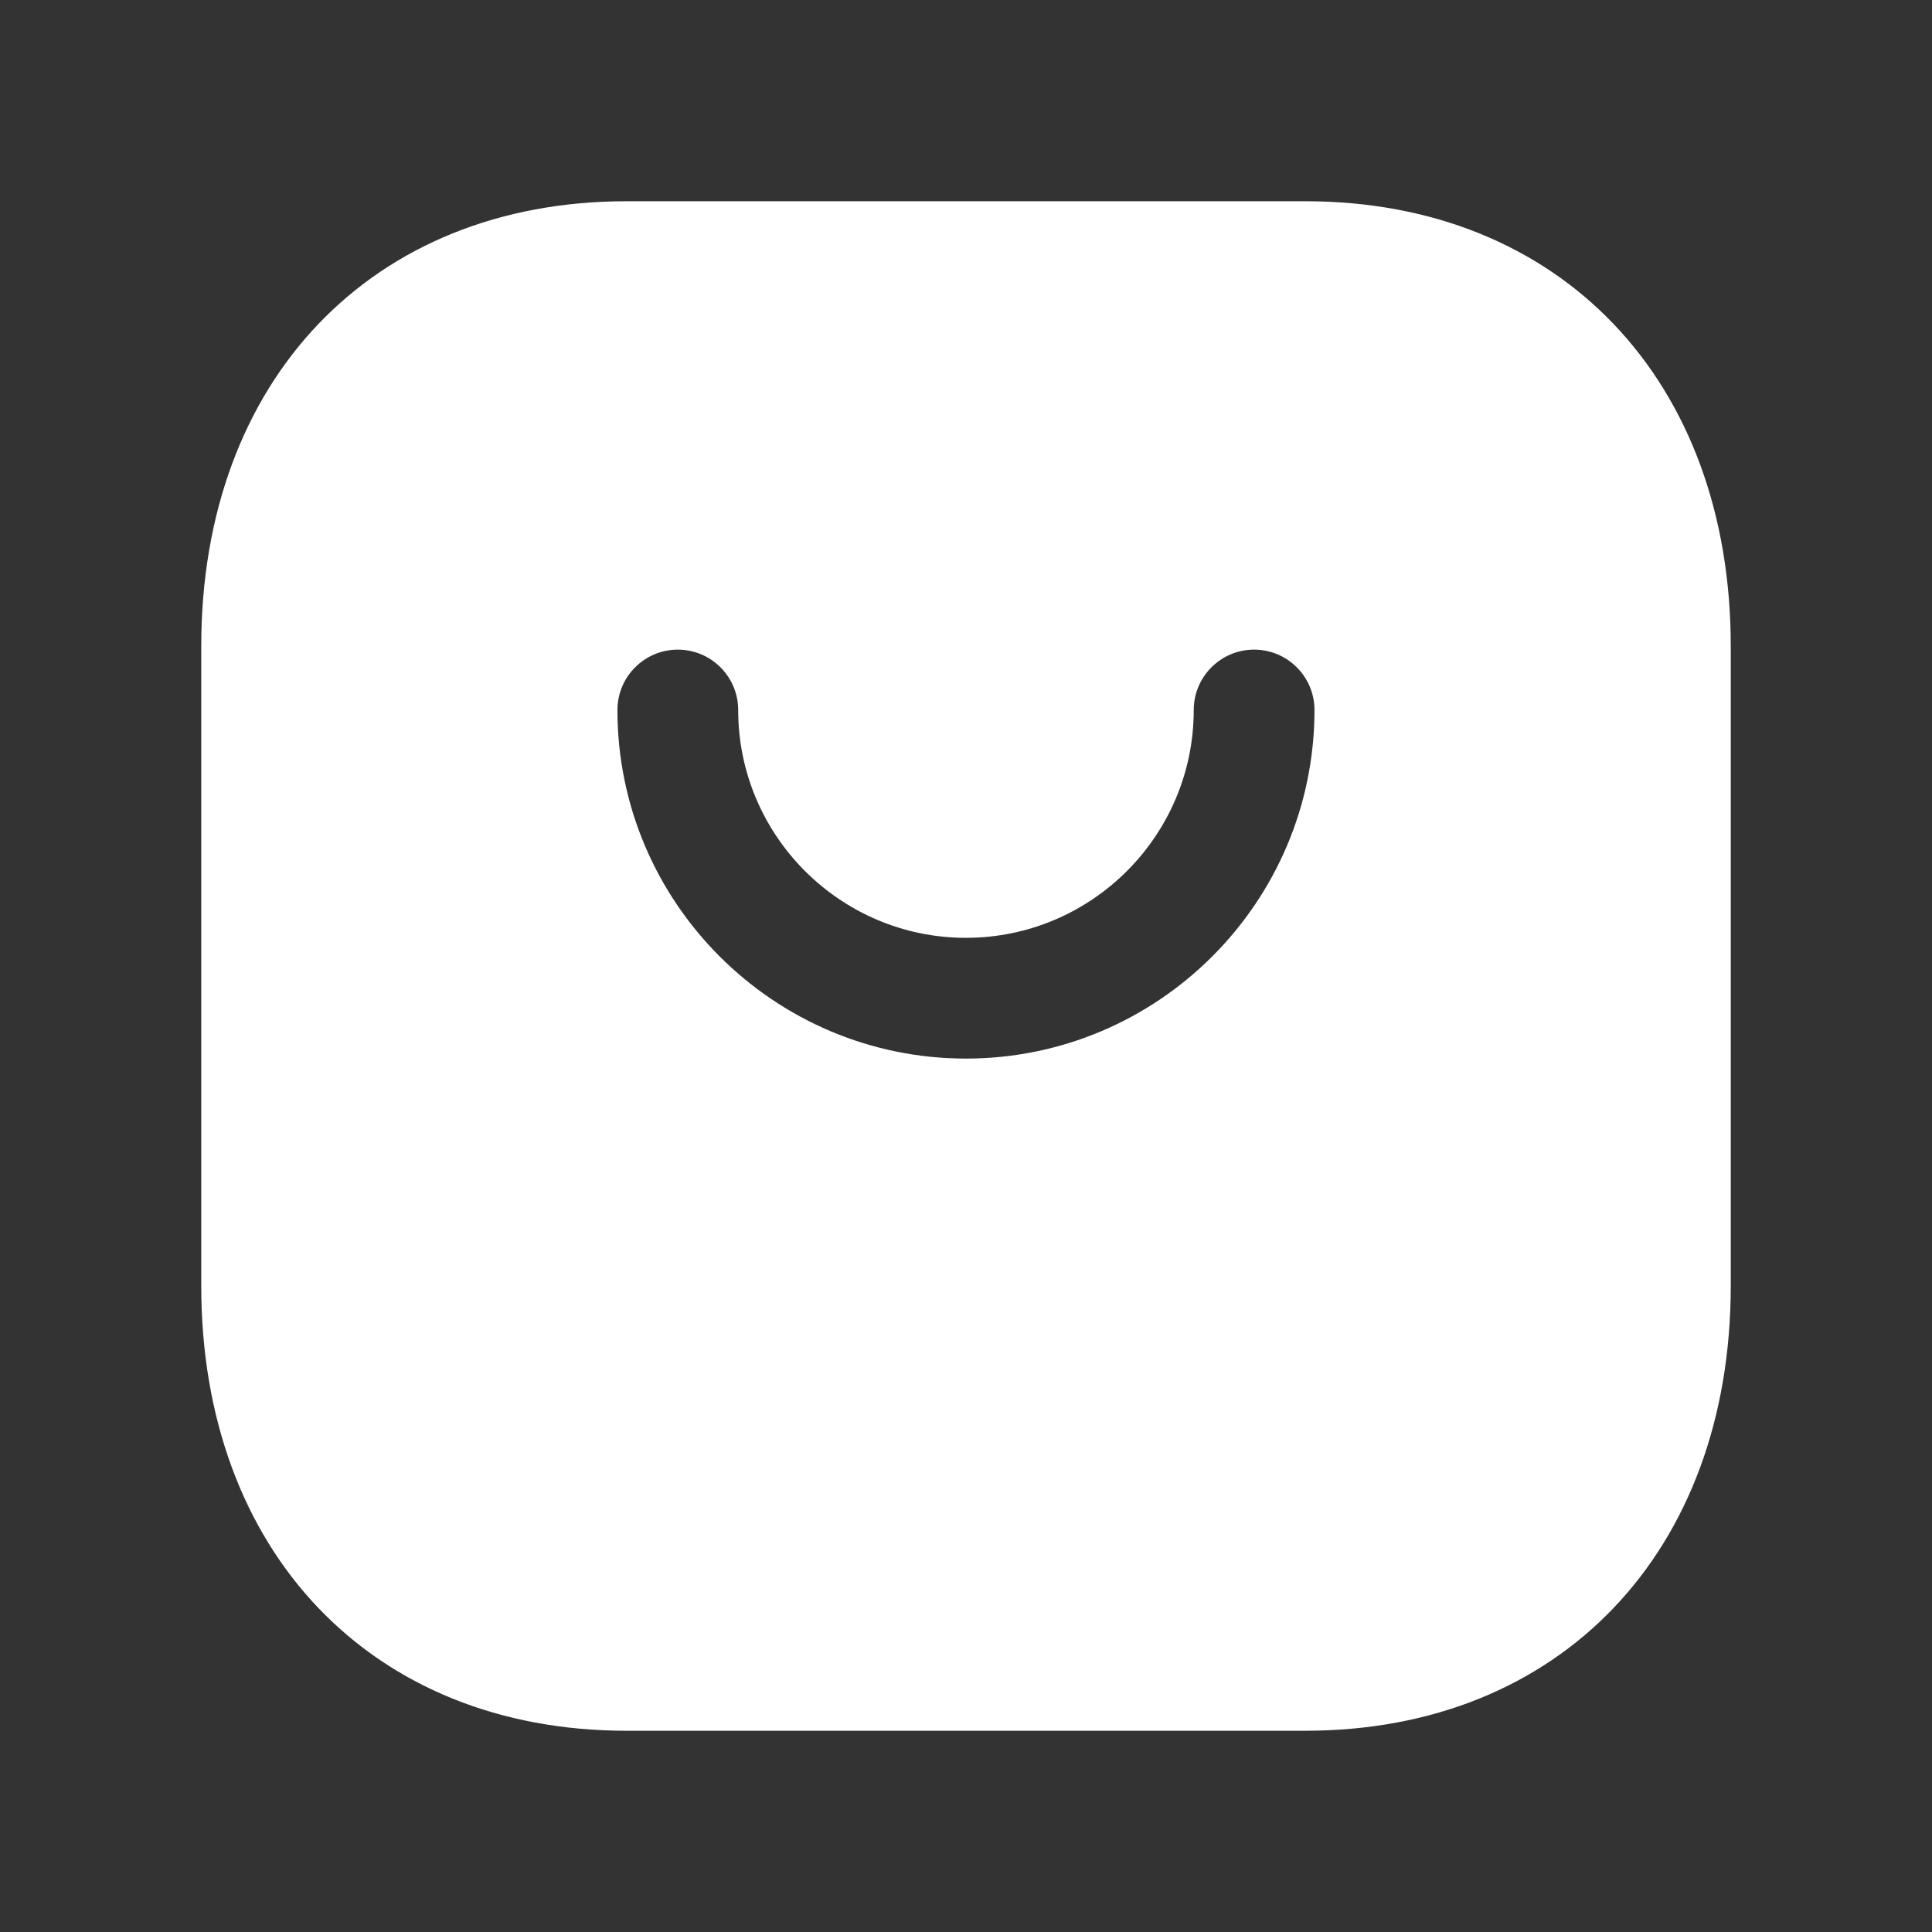 <svg width="24px"  height="24px"  viewBox="0 0 24 24"  fill="none" xmlns="http://www.w3.org/2000/svg">
  <rect x="0" y="0" width="24" height="24" fill="#333333" stroke="none"/>
  <path fill-rule="evenodd" clip-rule="evenodd" d="M11.999 13.15C9.612 13.15 7.67 11.208 7.67 8.82C7.67 8.406 8.006 8.07 8.42 8.07C8.834 8.07 9.17 8.406 9.17 8.82C9.17 10.38 10.439 11.65 11.999 11.65C13.56 11.65 14.829 10.38 14.829 8.82C14.829 8.406 15.165 8.07 15.579 8.07C15.993 8.07 16.329 8.406 16.329 8.82C16.329 11.208 14.387 13.15 11.999 13.15ZM16.217 2.5H7.782C4.623 2.5 2.5 4.721 2.5 8.026V15.974C2.5 19.279 4.623 21.5 7.782 21.5H16.216C19.376 21.5 21.5 19.279 21.5 15.974V8.026C21.5 4.721 19.377 2.5 16.217 2.5Z" fill="#FFFFFF" />
</svg>